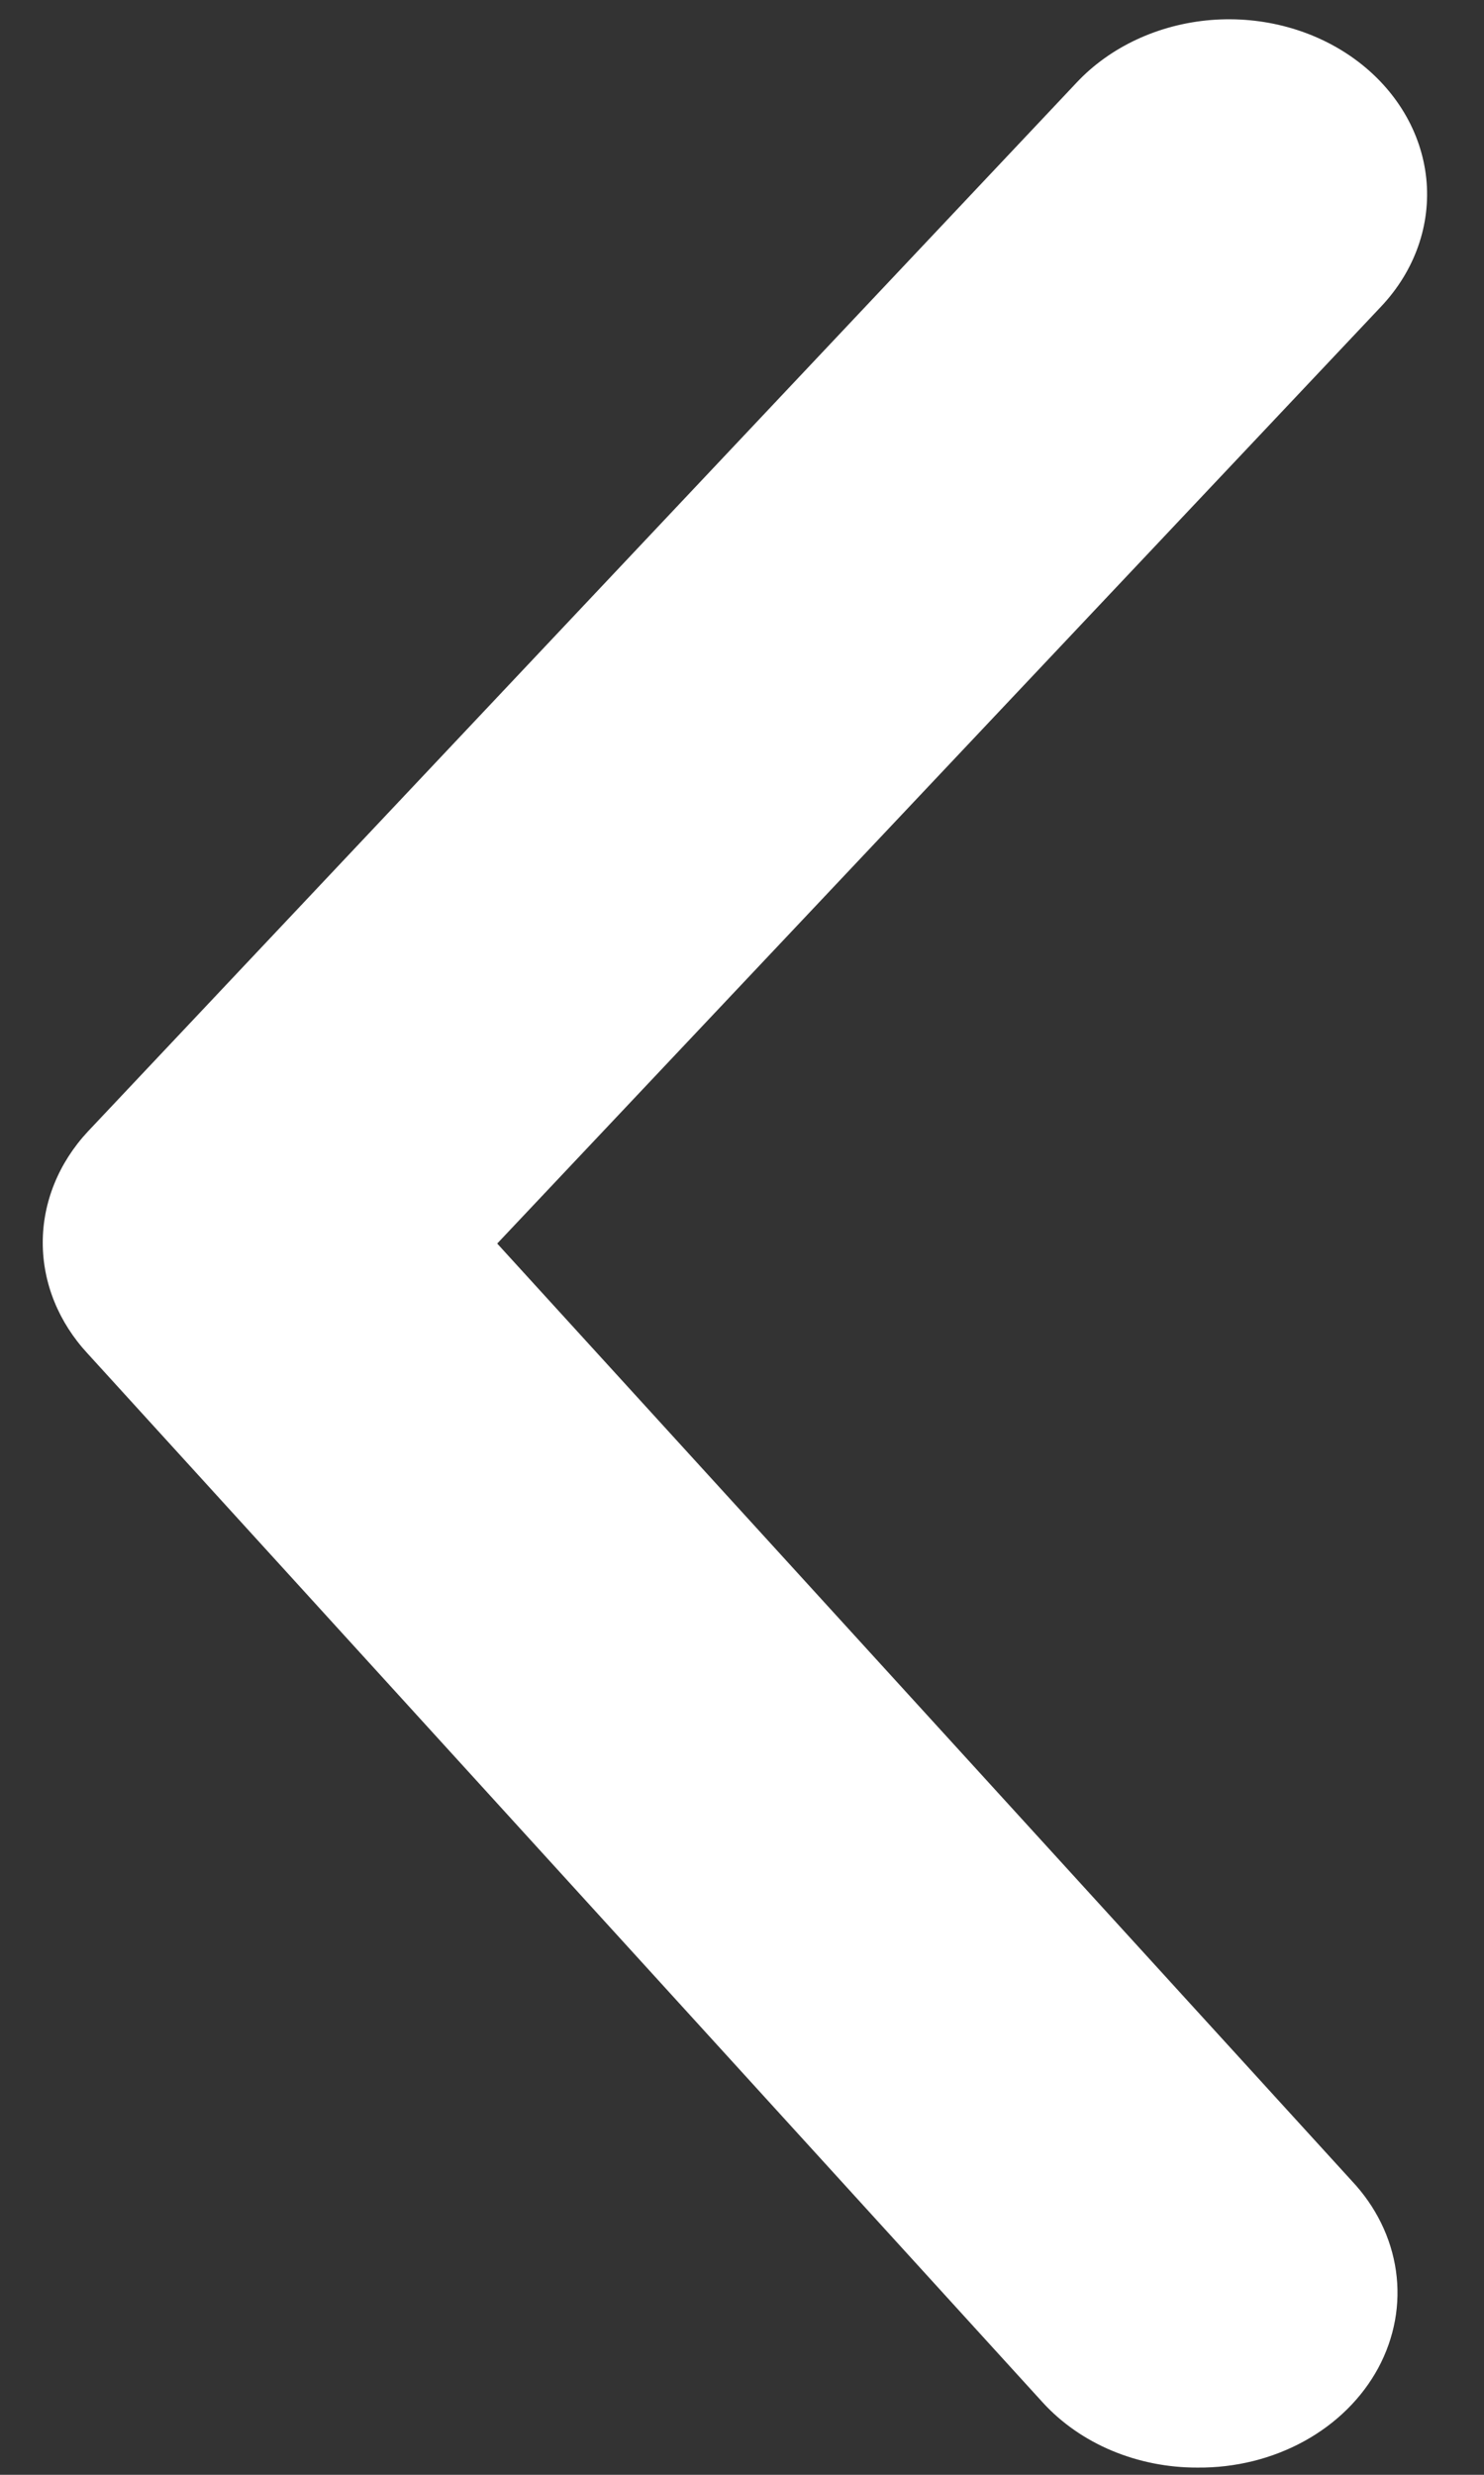 <svg width="21" height="35" viewBox="0 0 21 35" fill="none" xmlns="http://www.w3.org/2000/svg">
<rect x="0" y="0" width="21" height="35" fill="#333333" stroke="none"/>
<path d="M16.944 34.898C16.526 34.899 16.113 34.817 15.735 34.659C15.357 34.501 15.024 34.269 14.761 33.983L1.242 19.145C0.83 18.702 0.605 18.147 0.605 17.574C0.605 17.002 0.83 16.447 1.242 16.004L15.237 1.166C15.712 0.661 16.395 0.344 17.135 0.283C17.875 0.223 18.612 0.425 19.183 0.845C19.755 1.265 20.114 1.868 20.183 2.522C20.251 3.176 20.022 3.827 19.547 4.332L7.036 17.587L19.128 30.842C19.47 31.205 19.687 31.647 19.754 32.116C19.821 32.584 19.734 33.06 19.505 33.487C19.275 33.913 18.912 34.273 18.458 34.523C18.004 34.773 17.479 34.903 16.944 34.898V34.898Z" fill="white"/>
</svg>

